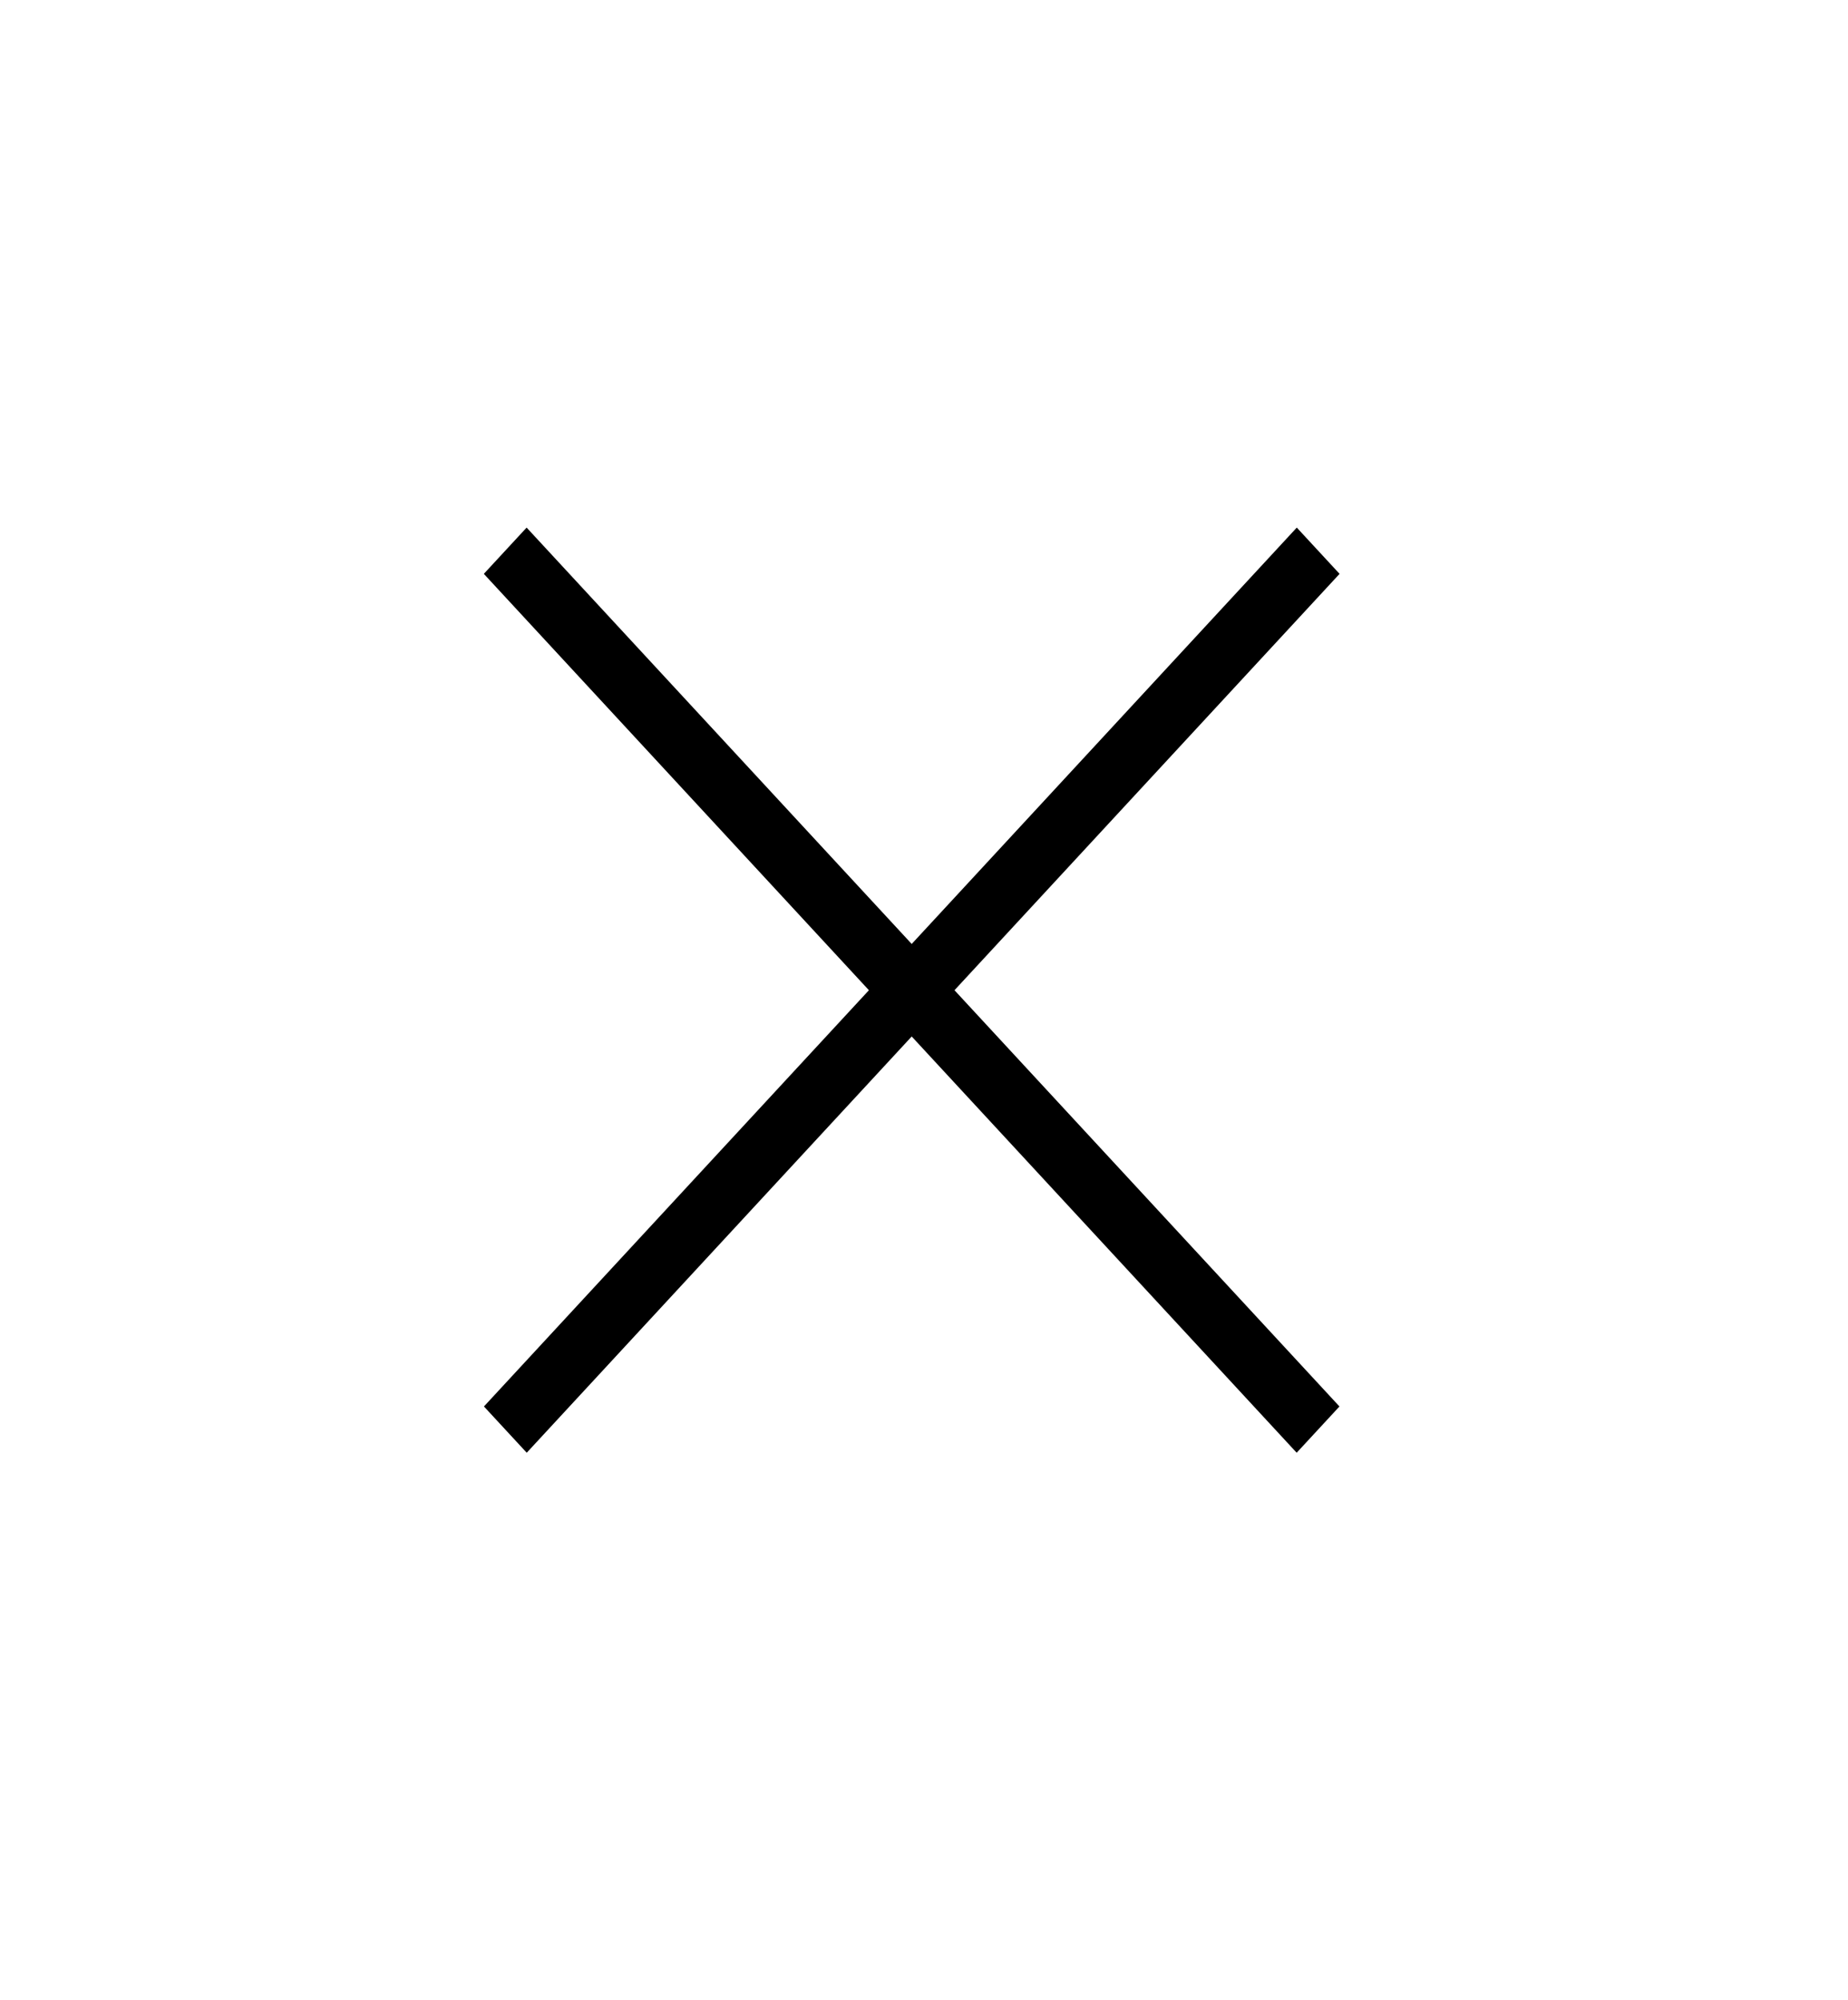 <svg width="61" height="66" viewBox="0 0 61 66" fill="none" xmlns="http://www.w3.org/2000/svg">
<rect width="39.515" height="2.08" transform="matrix(0.679 0.734 -0.679 0.734 17.383 17.411)" fill="black"/>
<rect width="2.08" height="39.515" transform="matrix(0.679 0.734 -0.679 0.734 42.805 17.411)" fill="black"/>
</svg>
